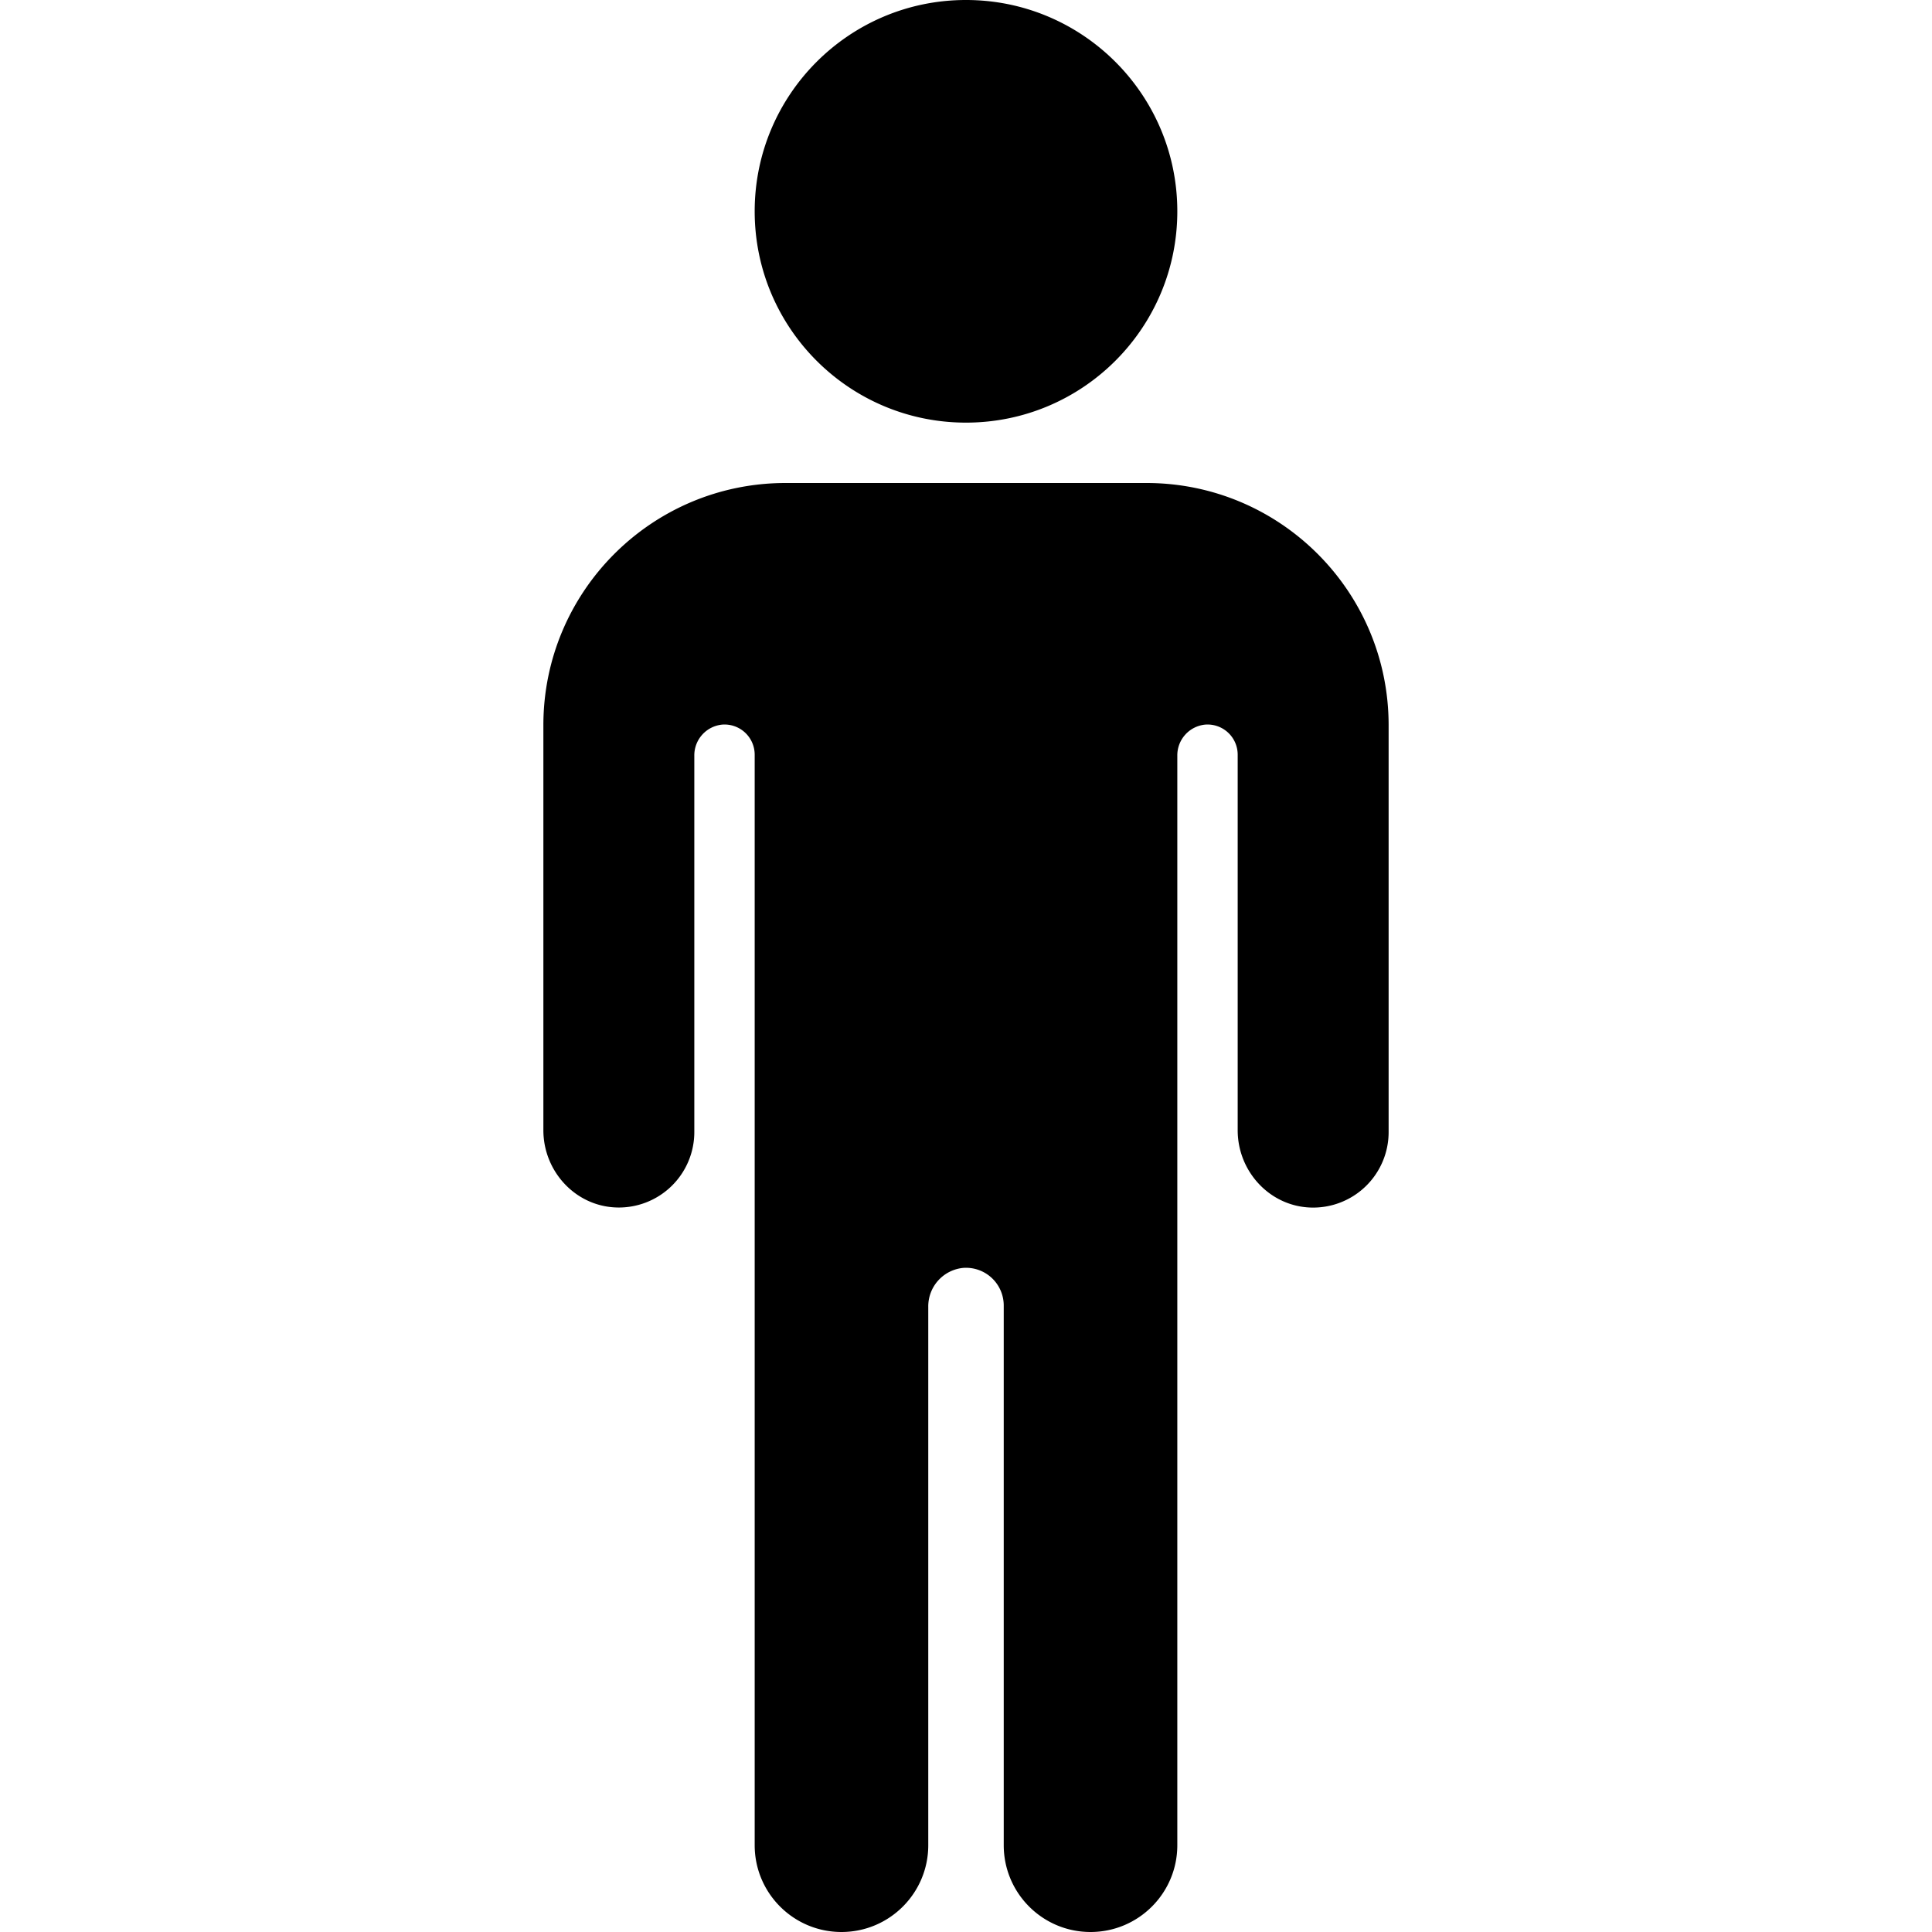<svg xmlns="http://www.w3.org/2000/svg" width="512" height="512" fill="none"><path fill="currentColor" fill-rule="evenodd" d="M312 56c0 30.928-25.072 56-56 56s-56-25.072-56-56 25.072-56 56-56 56 25.072 56 56M144 192c.104-35.303 28.697-63.896 64-64h96c35.303.104 63.896 28.697 64 64v108a20 20 0 0 1-20.73 20.01c-10.84-.39-19.27-9.62-19.27-20.47v-99.52a8 8 0 0 0-8.53-8 8.18 8.18 0 0 0-7.47 8.25V489c0 12.703-10.297 23-23 23s-23-10.297-23-23V346a10 10 0 0 0-10.67-10 10.24 10.24 0 0 0-9.33 10.34V489c0 12.703-10.297 23-23 23s-23-10.297-23-23V200.02a8 8 0 0 0-8.53-8 8.18 8.18 0 0 0-7.47 8.25V300a19.997 19.997 0 0 1-20.73 19.99c-10.84-.39-19.27-9.62-19.27-20.47z" clip-rule="evenodd"/></svg>